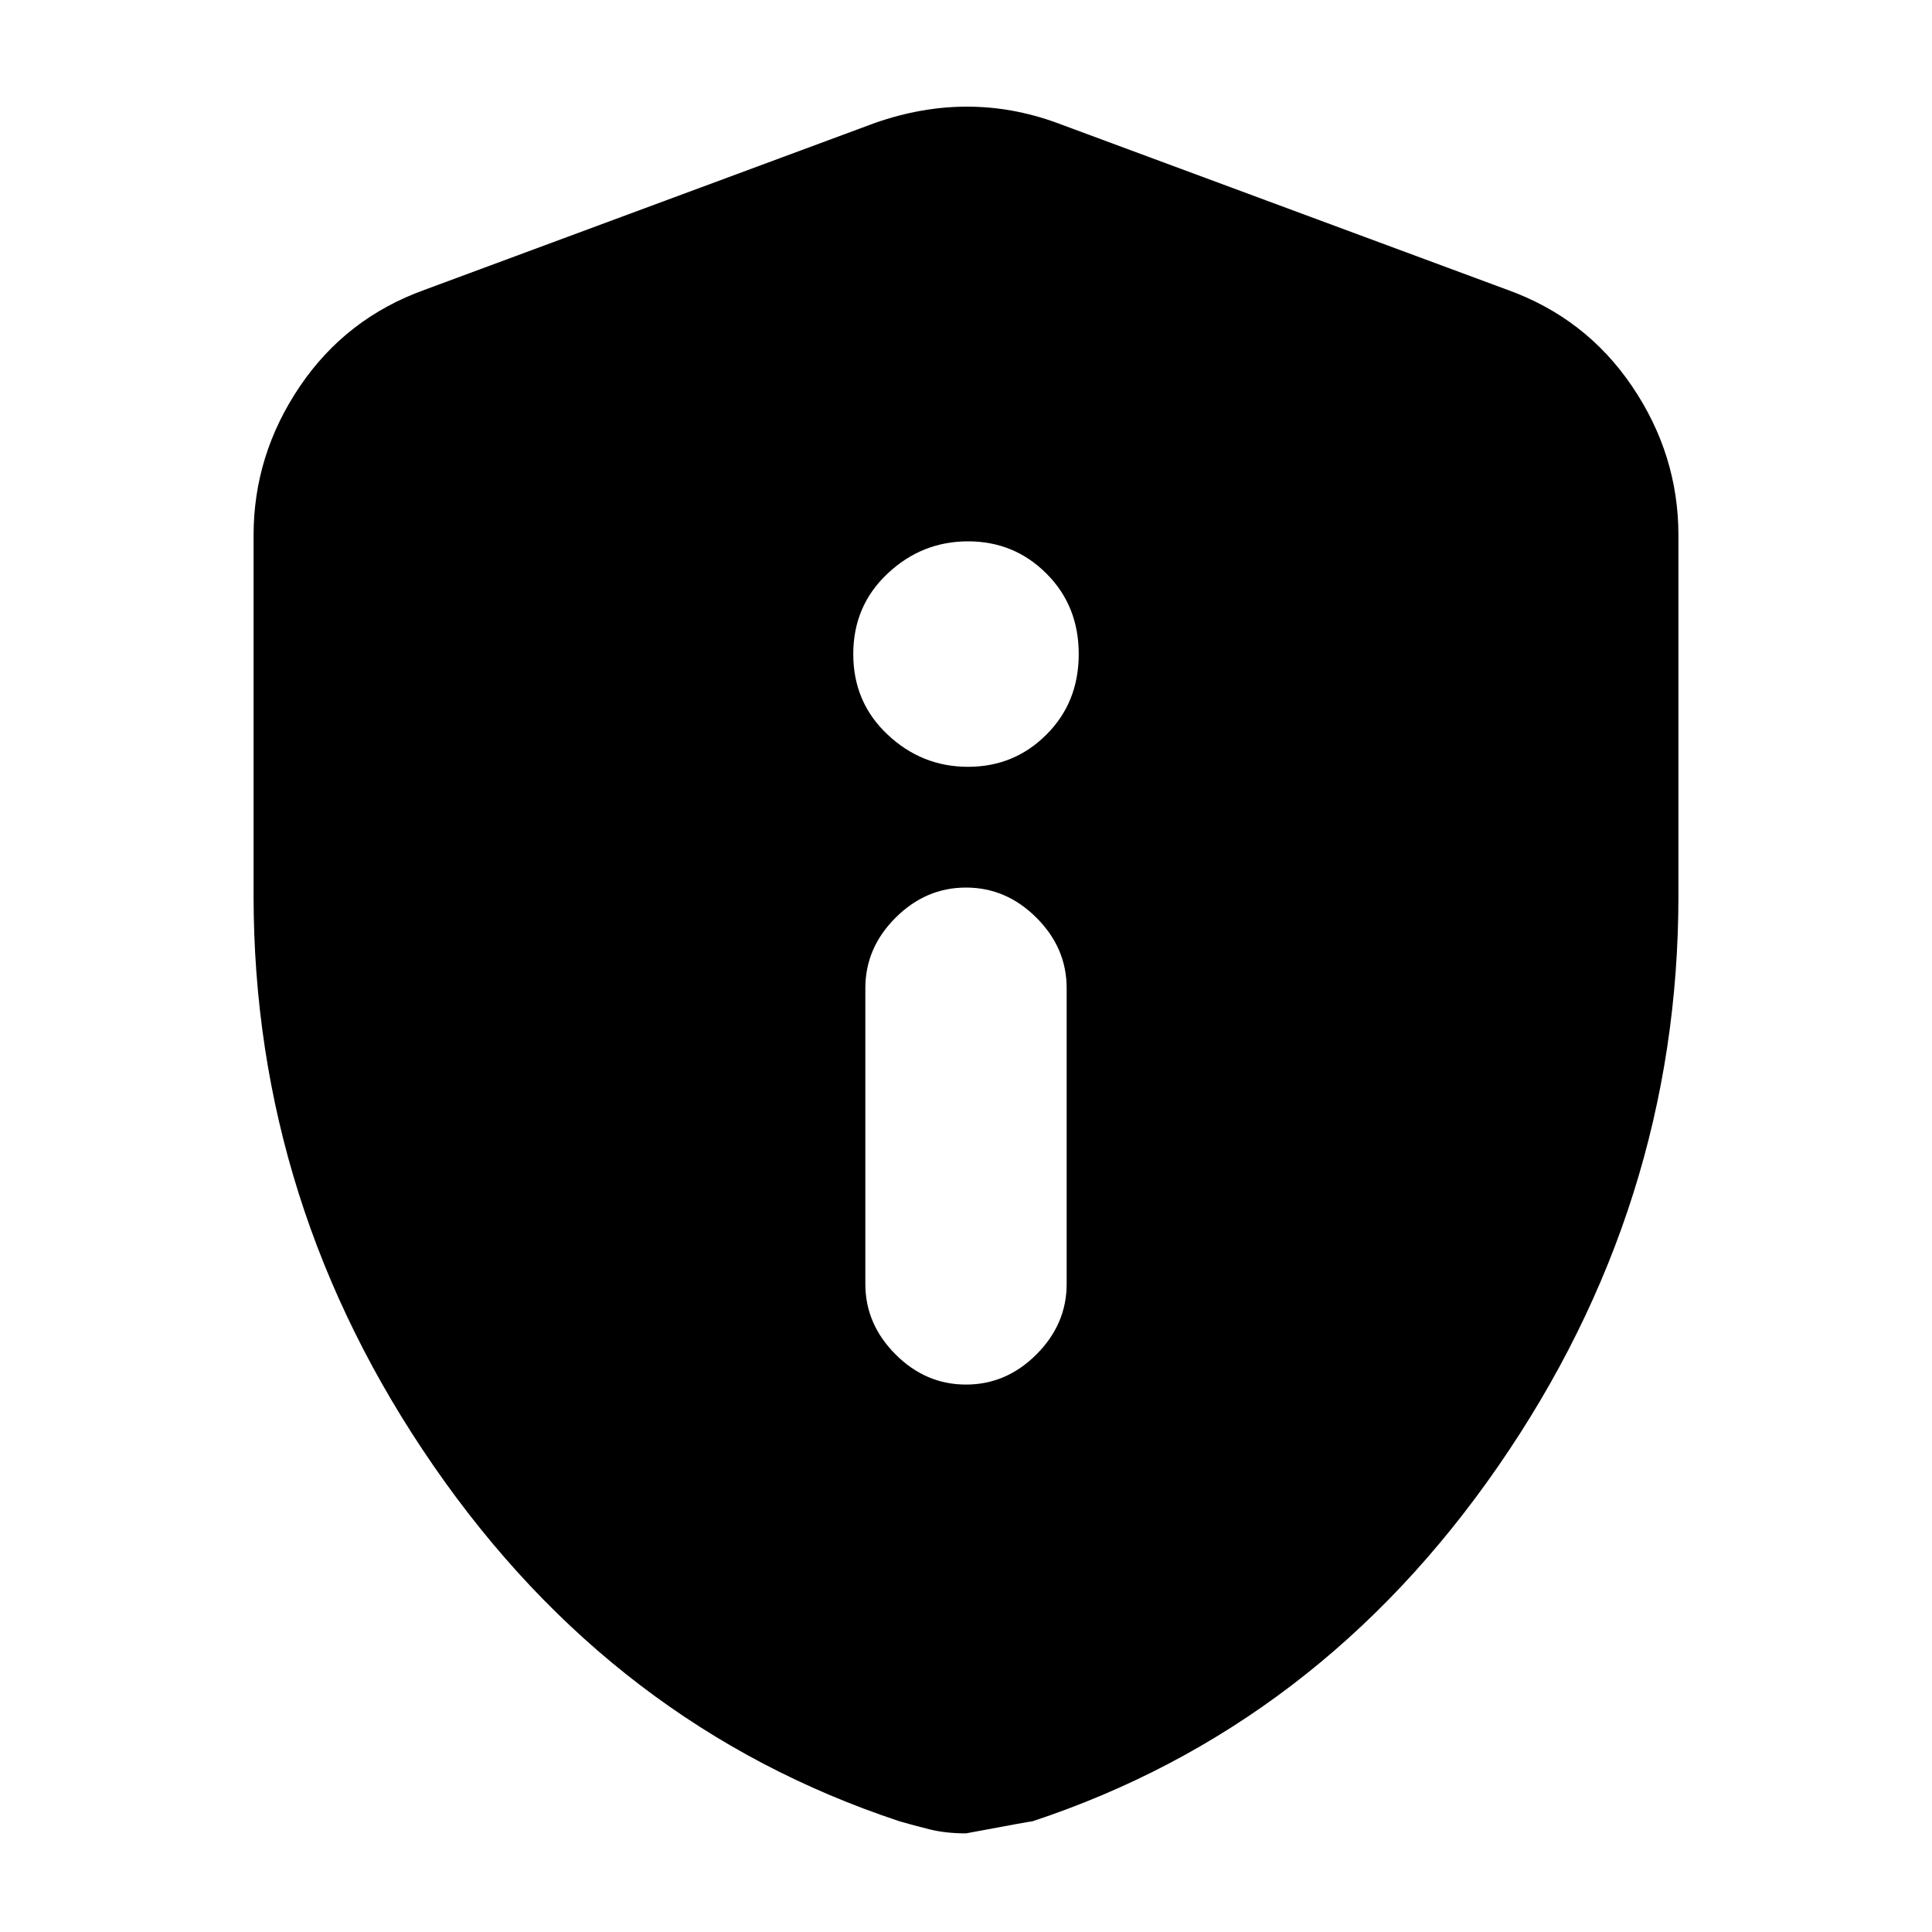 <svg xmlns="http://www.w3.org/2000/svg" height="20" width="20"><path d="M10 14.333Q10.417 14.333 10.729 14.021Q11.042 13.708 11.042 13.292V10.229Q11.042 9.812 10.729 9.5Q10.417 9.188 10 9.188Q9.583 9.188 9.271 9.5Q8.958 9.812 8.958 10.229V13.292Q8.958 13.708 9.271 14.021Q9.583 14.333 10 14.333ZM10.021 7.938Q10.5 7.938 10.833 7.604Q11.167 7.271 11.167 6.771Q11.167 6.271 10.833 5.938Q10.5 5.604 10.021 5.604Q9.542 5.604 9.188 5.938Q8.833 6.271 8.833 6.771Q8.833 7.271 9.188 7.604Q9.542 7.938 10.021 7.938ZM10 18.979Q9.792 18.979 9.625 18.938Q9.458 18.896 9.312 18.854Q6.354 17.875 4.49 15.177Q2.625 12.479 2.625 9.271V5.542Q2.625 4.708 3.104 4Q3.583 3.292 4.396 3L9.062 1.271Q9.542 1.104 10.01 1.104Q10.479 1.104 10.938 1.271L15.604 3Q16.417 3.292 16.896 4Q17.375 4.708 17.375 5.542V9.271Q17.375 12.479 15.51 15.177Q13.646 17.875 10.688 18.854Q10.667 18.854 10 18.979Z"/></svg>